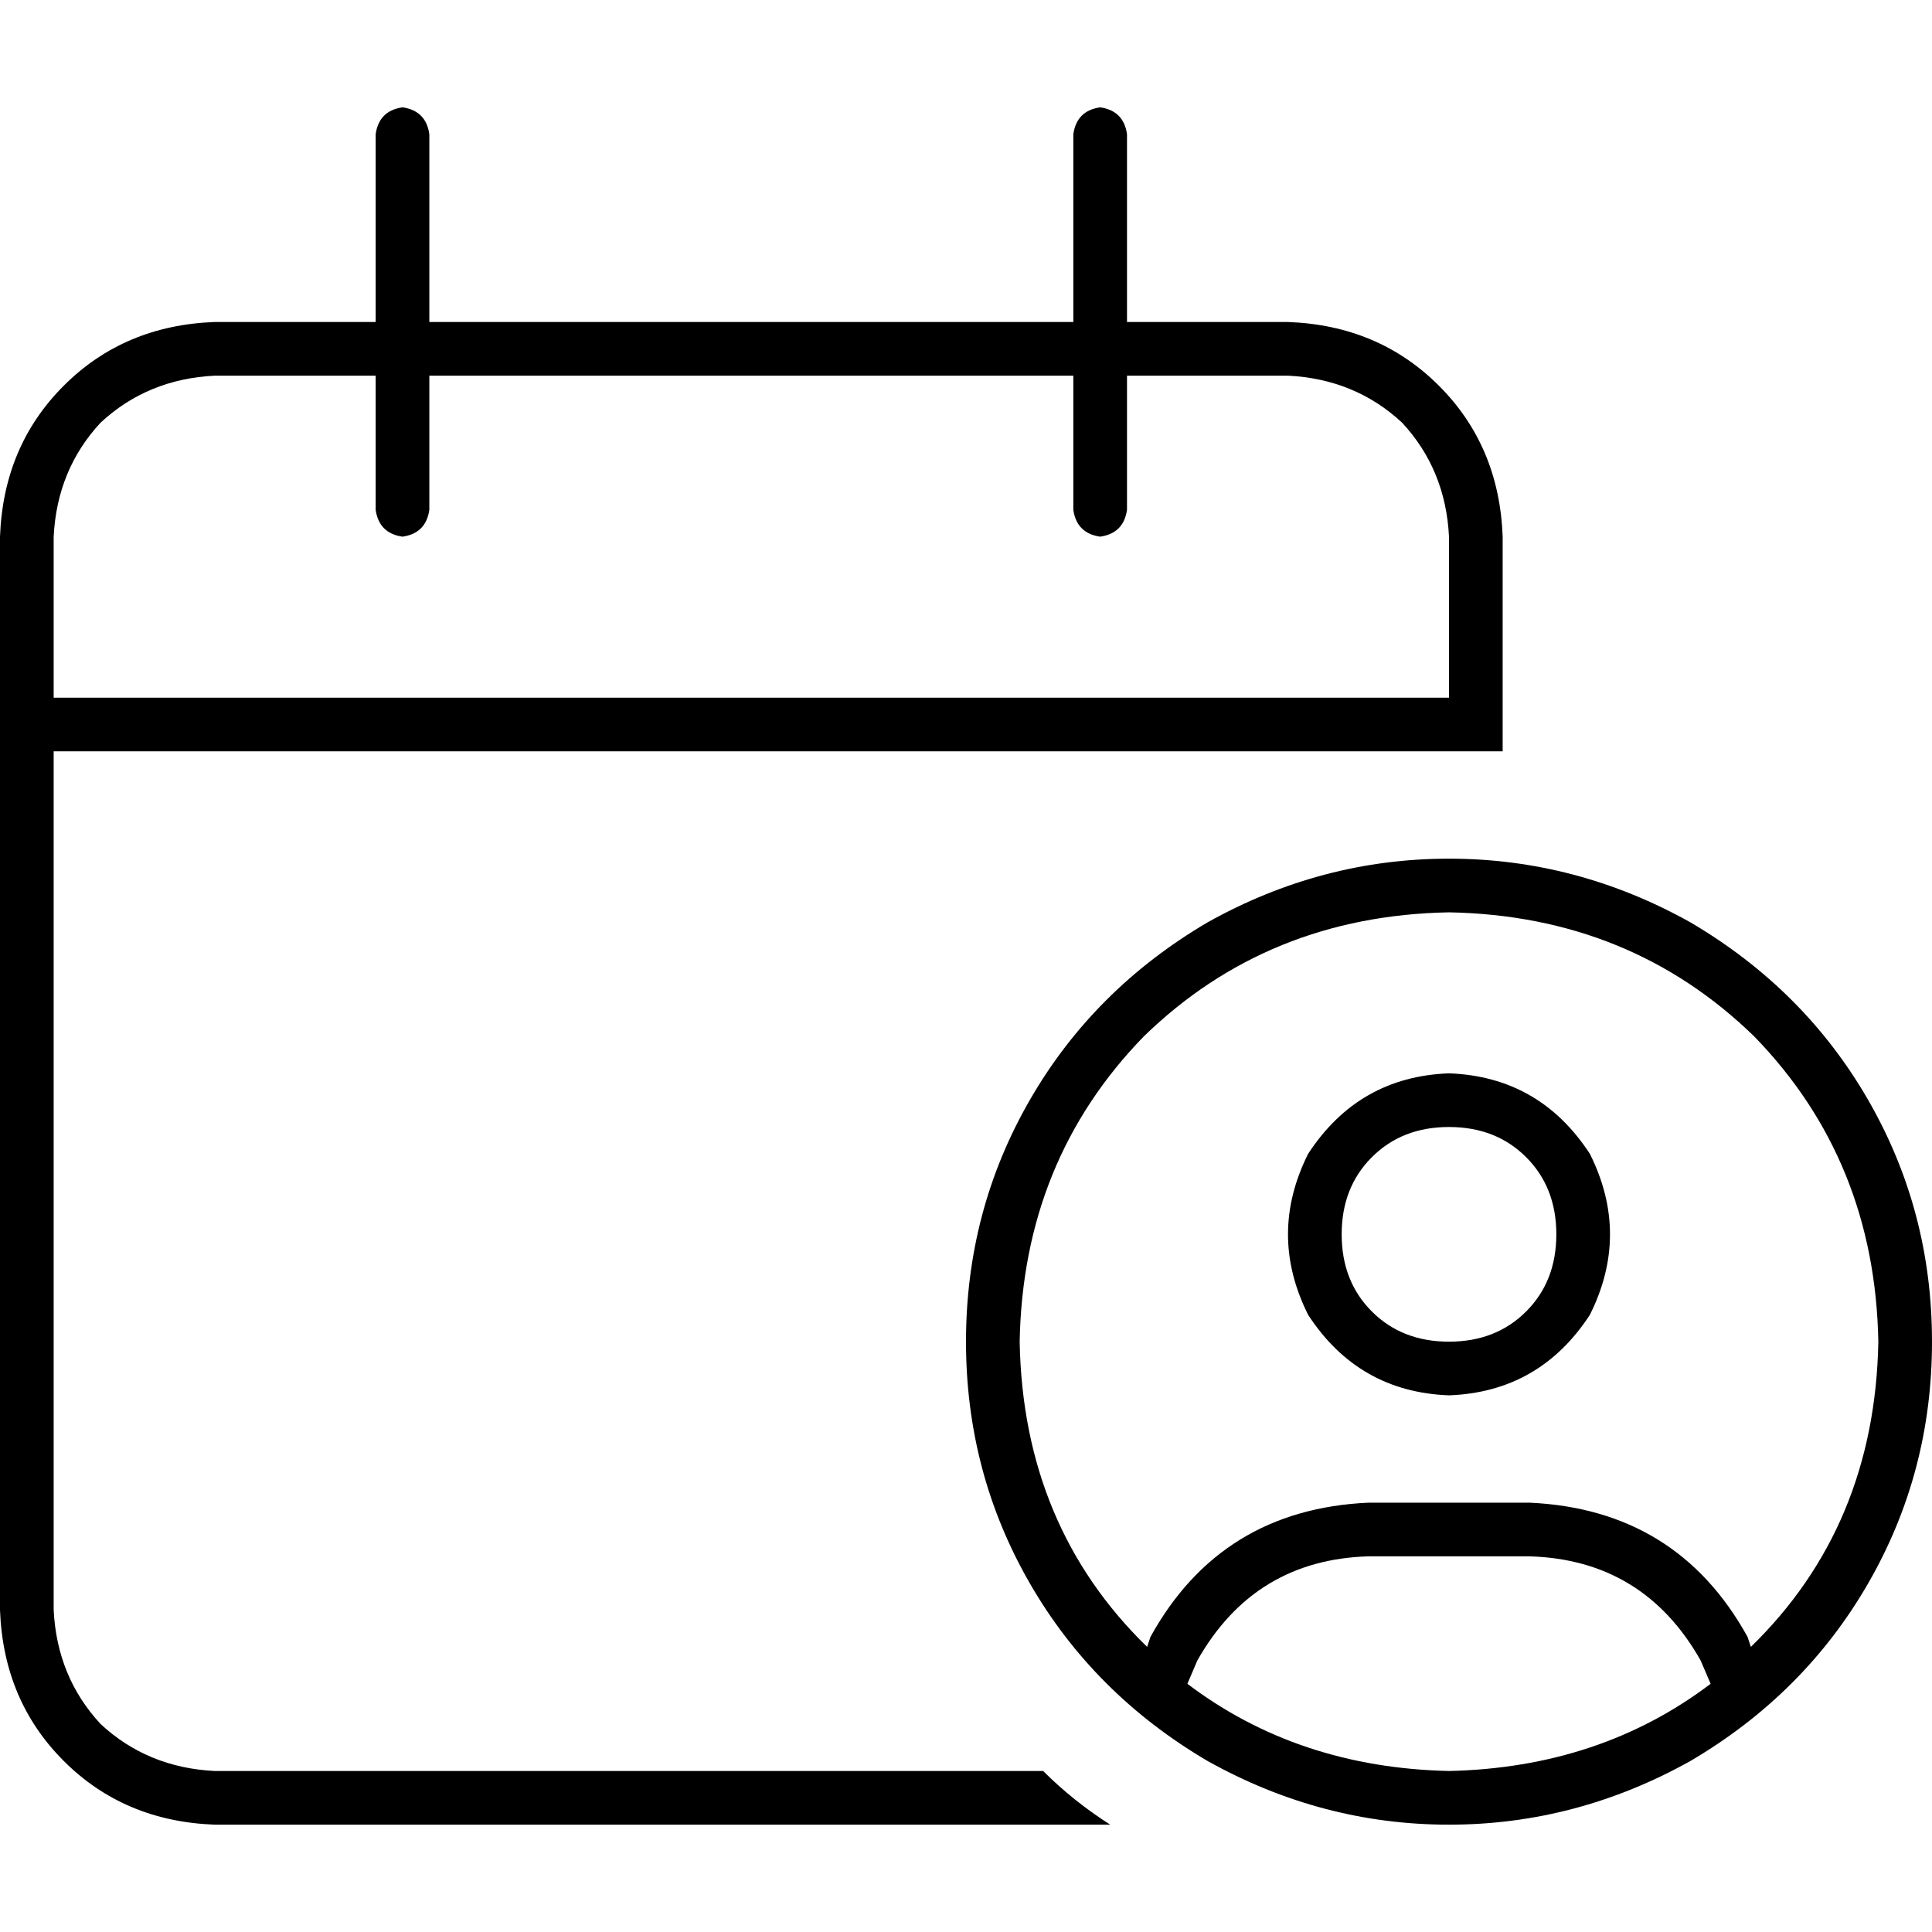 <svg xmlns="http://www.w3.org/2000/svg" viewBox="0 0 512 512">
  <path d="M 113.778 35.556 Q 112.889 29.333 106.667 28.444 Q 100.444 29.333 99.556 35.556 L 99.556 85.333 L 99.556 85.333 L 56.889 85.333 L 56.889 85.333 Q 32.889 86.222 16.889 102.222 Q 0.889 118.222 0 142.222 L 0 184.889 L 0 184.889 L 0 199.111 L 0 199.111 L 0 426.667 L 0 426.667 Q 0.889 450.667 16.889 466.667 Q 32.889 482.667 56.889 483.556 L 294.222 483.556 L 294.222 483.556 Q 284.444 477.333 276.444 469.333 L 56.889 469.333 L 56.889 469.333 Q 39.111 468.444 26.667 456.889 Q 15.111 444.444 14.222 426.667 L 14.222 199.111 L 14.222 199.111 L 312.889 199.111 L 398.222 199.111 L 398.222 184.889 L 398.222 184.889 L 398.222 142.222 L 398.222 142.222 Q 397.333 118.222 381.333 102.222 Q 365.333 86.222 341.333 85.333 L 298.667 85.333 L 298.667 85.333 L 298.667 35.556 L 298.667 35.556 Q 297.778 29.333 291.556 28.444 Q 285.333 29.333 284.444 35.556 L 284.444 85.333 L 284.444 85.333 L 113.778 85.333 L 113.778 85.333 L 113.778 35.556 L 113.778 35.556 Z M 99.556 99.556 L 99.556 135.111 L 99.556 99.556 L 99.556 135.111 Q 100.444 141.333 106.667 142.222 Q 112.889 141.333 113.778 135.111 L 113.778 99.556 L 113.778 99.556 L 284.444 99.556 L 284.444 99.556 L 284.444 135.111 L 284.444 135.111 Q 285.333 141.333 291.556 142.222 Q 297.778 141.333 298.667 135.111 L 298.667 99.556 L 298.667 99.556 L 341.333 99.556 L 341.333 99.556 Q 359.111 100.444 371.556 112 Q 383.111 124.444 384 142.222 L 384 184.889 L 384 184.889 L 14.222 184.889 L 14.222 184.889 L 14.222 142.222 L 14.222 142.222 Q 15.111 124.444 26.667 112 Q 39.111 100.444 56.889 99.556 L 99.556 99.556 L 99.556 99.556 Z M 453.333 446.222 Q 424 468.444 384 469.333 Q 344 468.444 314.667 446.222 L 317.333 440 L 317.333 440 Q 332.444 413.333 362.667 412.444 L 405.333 412.444 L 405.333 412.444 Q 435.556 413.333 450.667 440 L 453.333 446.222 L 453.333 446.222 Z M 464 436.444 L 463.111 433.778 L 464 436.444 L 463.111 433.778 Q 444.444 400 405.333 398.222 L 362.667 398.222 L 362.667 398.222 Q 323.556 400 304.889 433.778 L 304 436.444 L 304 436.444 Q 271.111 404.444 270.222 355.556 Q 271.111 307.556 303.111 274.667 Q 336 242.667 384 241.778 Q 432 242.667 464.889 274.667 Q 496.889 307.556 497.778 355.556 Q 496.889 404.444 464 436.444 L 464 436.444 Z M 512 355.556 Q 512 320.889 495.111 291.556 L 495.111 291.556 L 495.111 291.556 Q 478.222 262.222 448 244.444 Q 417.778 227.556 384 227.556 Q 350.222 227.556 320 244.444 Q 289.778 262.222 272.889 291.556 Q 256 320.889 256 355.556 Q 256 390.222 272.889 419.556 Q 289.778 448.889 320 466.667 Q 350.222 483.556 384 483.556 Q 417.778 483.556 448 466.667 Q 478.222 448.889 495.111 419.556 Q 512 390.222 512 355.556 L 512 355.556 Z M 384 298.667 Q 396.444 298.667 404.444 306.667 L 404.444 306.667 L 404.444 306.667 Q 412.444 314.667 412.444 327.111 Q 412.444 339.556 404.444 347.556 Q 396.444 355.556 384 355.556 Q 371.556 355.556 363.556 347.556 Q 355.556 339.556 355.556 327.111 Q 355.556 314.667 363.556 306.667 Q 371.556 298.667 384 298.667 L 384 298.667 Z M 384 369.778 Q 408 368.889 421.333 348.444 Q 432 327.111 421.333 305.778 Q 408 285.333 384 284.444 Q 360 285.333 346.667 305.778 Q 336 327.111 346.667 348.444 Q 360 368.889 384 369.778 L 384 369.778 Z" />
</svg>